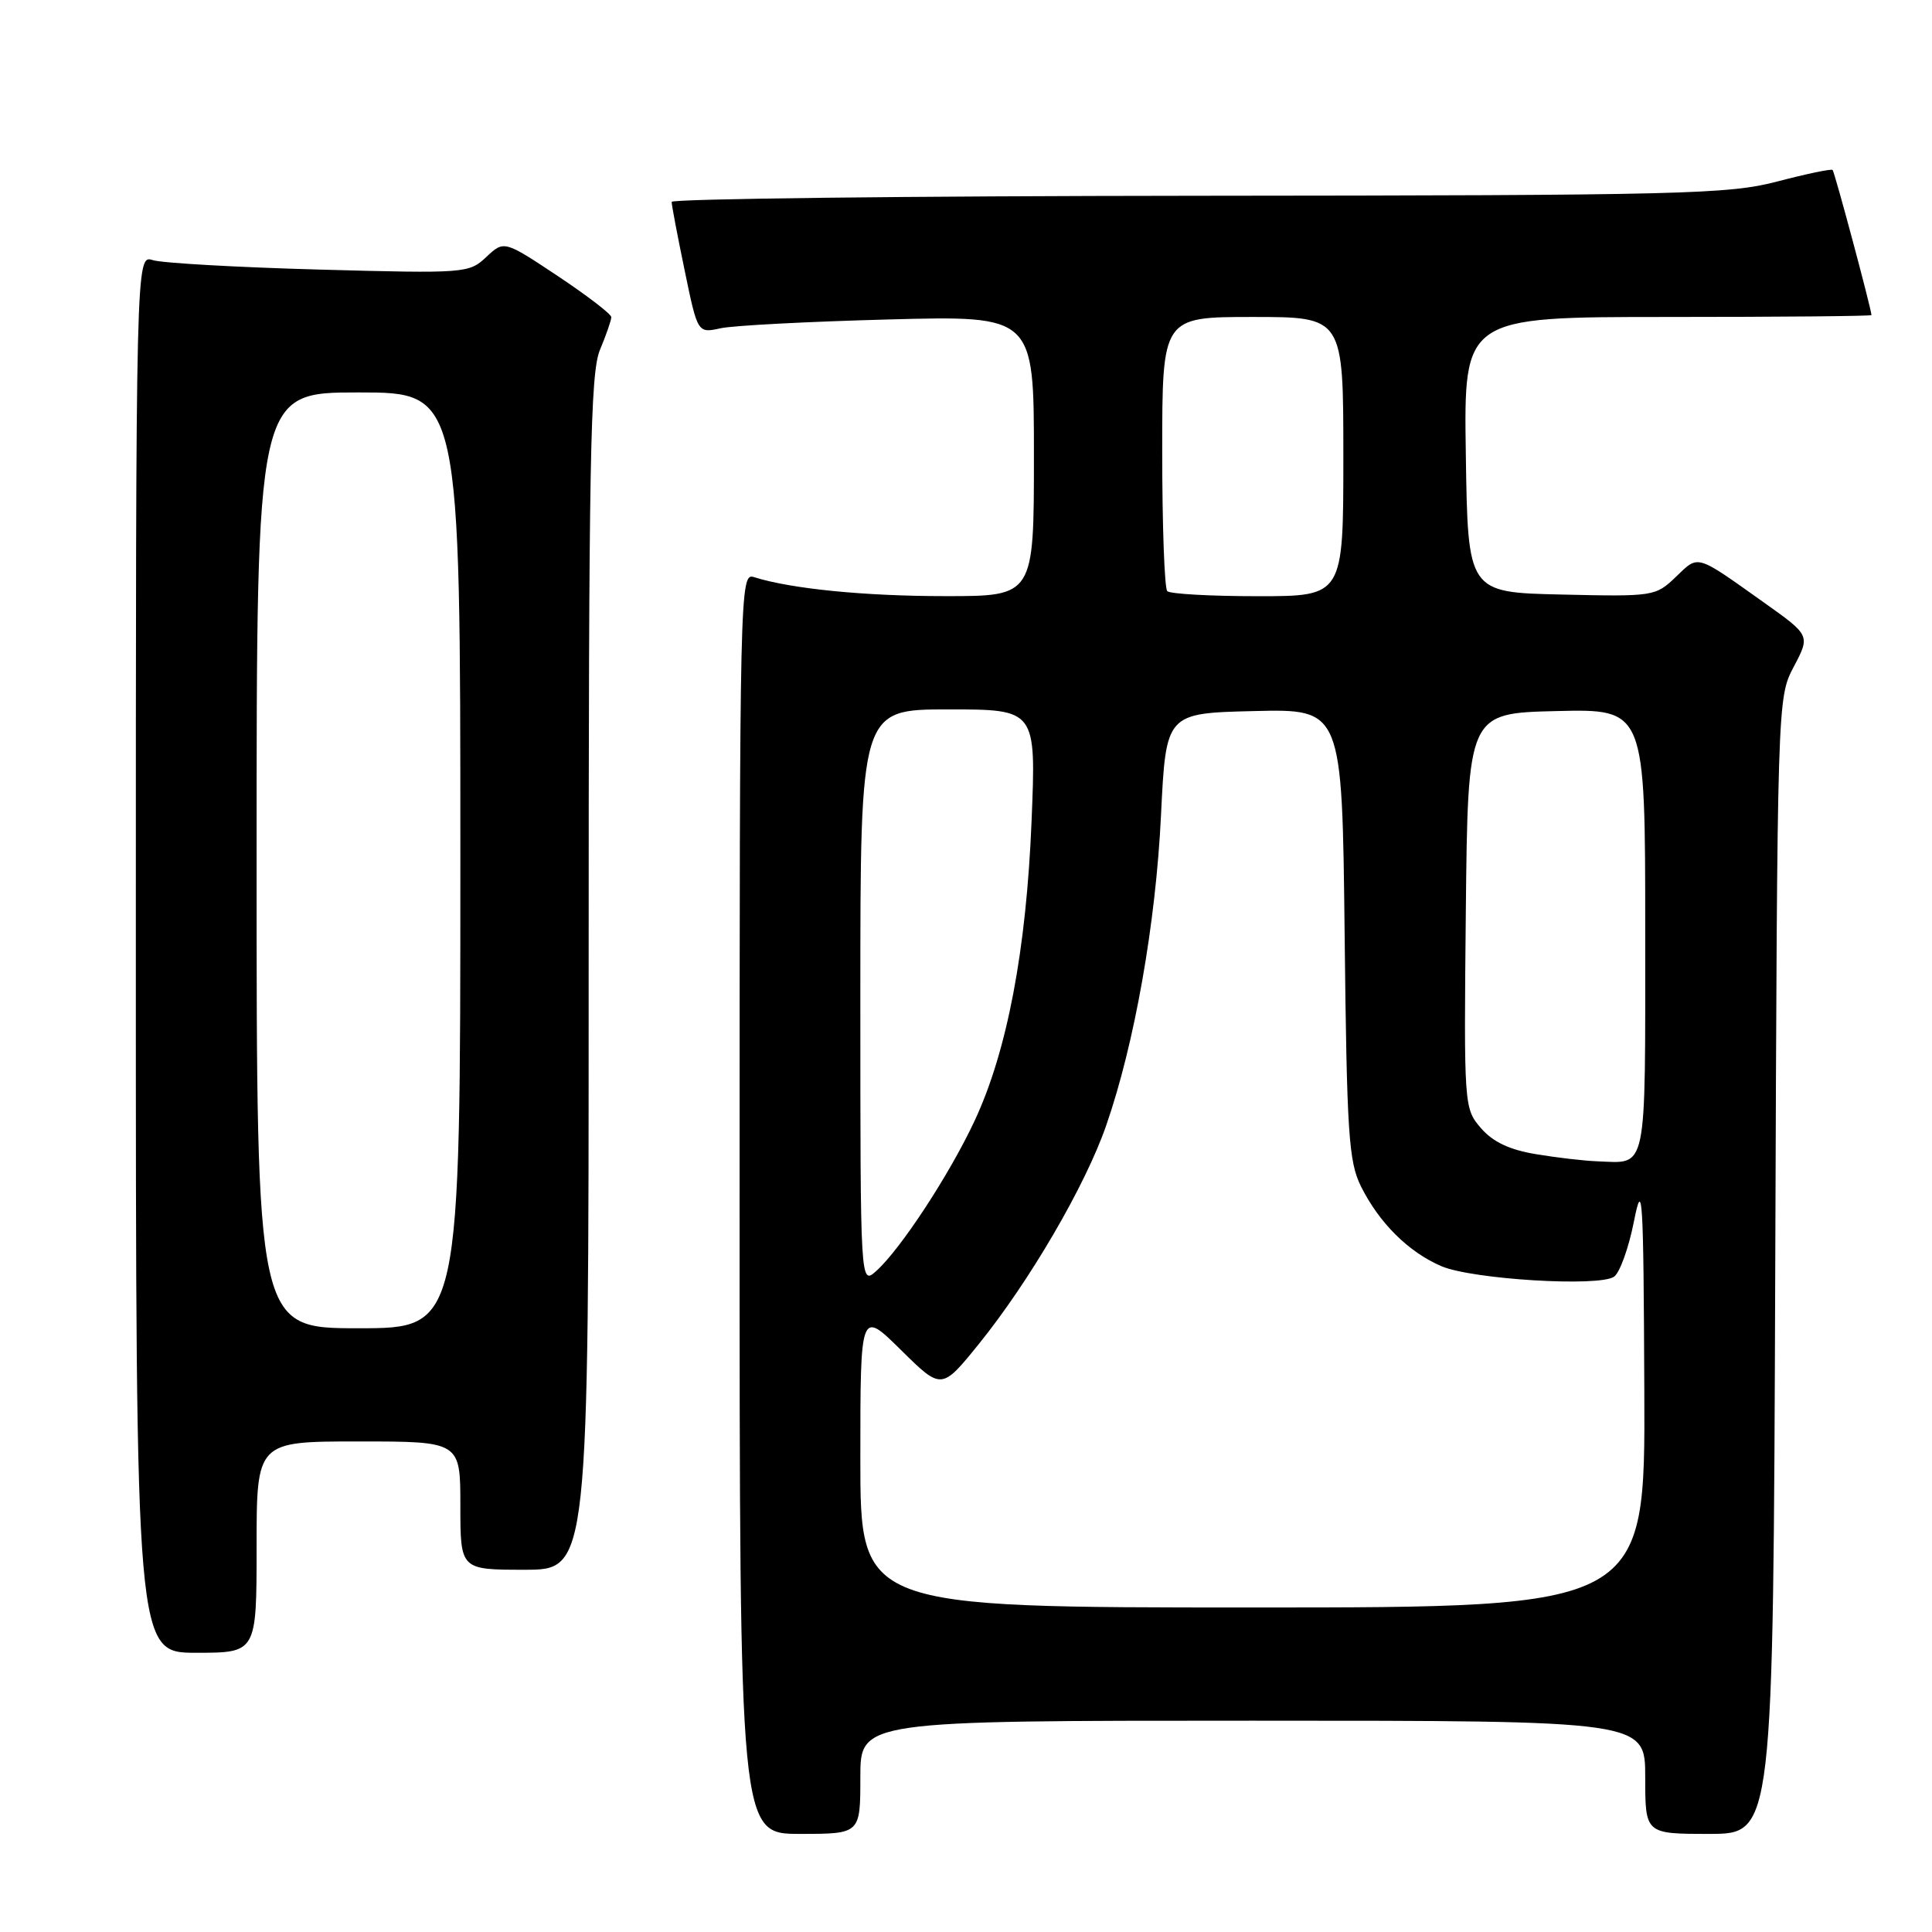 <?xml version="1.0" encoding="UTF-8" standalone="no"?>
<!DOCTYPE svg PUBLIC "-//W3C//DTD SVG 1.1//EN" "http://www.w3.org/Graphics/SVG/1.1/DTD/svg11.dtd" >
<svg xmlns="http://www.w3.org/2000/svg" xmlns:xlink="http://www.w3.org/1999/xlink" version="1.1" viewBox="0 0 256 256">
 <g >
 <path fill="currentColor"
d=" M 114.00 235.50 C 114.00 228.00 114.00 228.00 166.00 228.00 C 218.00 228.00 218.00 228.00 218.00 235.50 C 218.00 243.00 218.00 243.00 226.48 243.00 C 234.96 243.00 234.96 243.00 235.23 167.75 C 235.50 92.59 235.50 92.50 237.68 88.35 C 239.87 84.20 239.87 84.20 233.75 79.85 C 224.60 73.35 225.13 73.50 222.07 76.43 C 219.37 79.02 219.13 79.06 206.91 78.78 C 194.50 78.50 194.50 78.50 194.23 60.25 C 193.95 42.00 193.95 42.00 220.98 42.00 C 235.84 42.00 247.99 41.89 247.98 41.75 C 247.90 40.70 243.09 22.77 242.83 22.52 C 242.65 22.35 239.35 23.04 235.50 24.05 C 229.04 25.74 223.10 25.89 158.75 25.94 C 120.39 25.97 89.00 26.34 89.00 26.75 C 88.99 27.16 89.77 31.25 90.72 35.83 C 92.44 44.16 92.44 44.16 95.47 43.50 C 97.14 43.13 107.16 42.61 117.75 42.33 C 137.00 41.82 137.00 41.82 137.00 60.41 C 137.00 79.00 137.00 79.00 125.25 78.99 C 114.52 78.99 104.79 78.02 99.90 76.47 C 98.04 75.88 98.00 77.74 98.00 159.43 C 98.00 243.00 98.00 243.00 106.00 243.00 C 114.00 243.00 114.00 243.00 114.00 235.50 Z  M 34.00 205.00 C 34.00 191.00 34.00 191.00 47.50 191.00 C 61.00 191.00 61.00 191.00 61.00 199.50 C 61.00 208.00 61.00 208.00 69.50 208.00 C 78.00 208.00 78.00 208.00 78.00 128.97 C 78.00 60.98 78.21 49.43 79.50 46.35 C 80.33 44.37 81.00 42.43 81.00 42.02 C 81.00 41.62 77.80 39.17 73.90 36.57 C 66.79 31.85 66.79 31.85 64.44 34.05 C 62.14 36.21 61.70 36.25 42.30 35.72 C 31.41 35.42 21.49 34.86 20.25 34.47 C 18.00 33.77 18.00 33.77 18.00 126.38 C 18.00 219.00 18.00 219.00 26.00 219.00 C 34.00 219.00 34.00 219.00 34.00 205.00 Z  M 114.00 193.28 C 114.00 173.57 114.00 173.57 119.38 178.88 C 124.76 184.19 124.76 184.19 129.69 178.10 C 136.43 169.76 143.83 157.08 146.58 149.12 C 150.34 138.29 153.15 122.37 153.84 108.00 C 154.50 94.50 154.50 94.50 166.17 94.22 C 177.84 93.94 177.84 93.94 178.17 123.72 C 178.46 150.24 178.70 153.91 180.34 157.21 C 182.75 162.05 186.65 165.92 191.00 167.78 C 195.08 169.52 211.87 170.55 213.87 169.17 C 214.62 168.66 215.81 165.37 216.50 161.87 C 217.64 156.10 217.77 158.21 217.88 184.25 C 218.00 213.00 218.00 213.00 166.00 213.00 C 114.00 213.00 114.00 213.00 114.00 193.28 Z  M 114.00 132.15 C 114.00 94.00 114.00 94.00 125.65 94.00 C 137.29 94.00 137.29 94.00 136.69 108.75 C 136.00 125.87 133.45 139.29 129.15 148.49 C 125.82 155.62 119.34 165.51 116.12 168.40 C 114.00 170.31 114.00 170.31 114.00 132.15 Z  M 203.50 152.93 C 200.01 152.35 197.81 151.31 196.23 149.48 C 193.99 146.87 193.97 146.62 194.23 120.68 C 194.50 94.50 194.50 94.50 206.25 94.22 C 218.00 93.94 218.00 93.94 218.00 123.36 C 218.00 155.78 218.34 154.13 211.67 153.88 C 209.93 153.82 206.25 153.39 203.50 152.93 Z  M 154.67 78.33 C 154.30 77.97 154.00 69.64 154.00 59.83 C 154.00 42.00 154.00 42.00 166.00 42.00 C 178.00 42.00 178.00 42.00 178.00 60.50 C 178.00 79.00 178.00 79.00 166.67 79.00 C 160.43 79.00 155.03 78.70 154.67 78.33 Z  M 34.00 114.00 C 34.00 52.00 34.00 52.00 47.50 52.00 C 61.00 52.00 61.00 52.00 61.00 114.00 C 61.00 176.00 61.00 176.00 47.50 176.00 C 34.00 176.00 34.00 176.00 34.00 114.00 Z "/>
</g>
</svg>